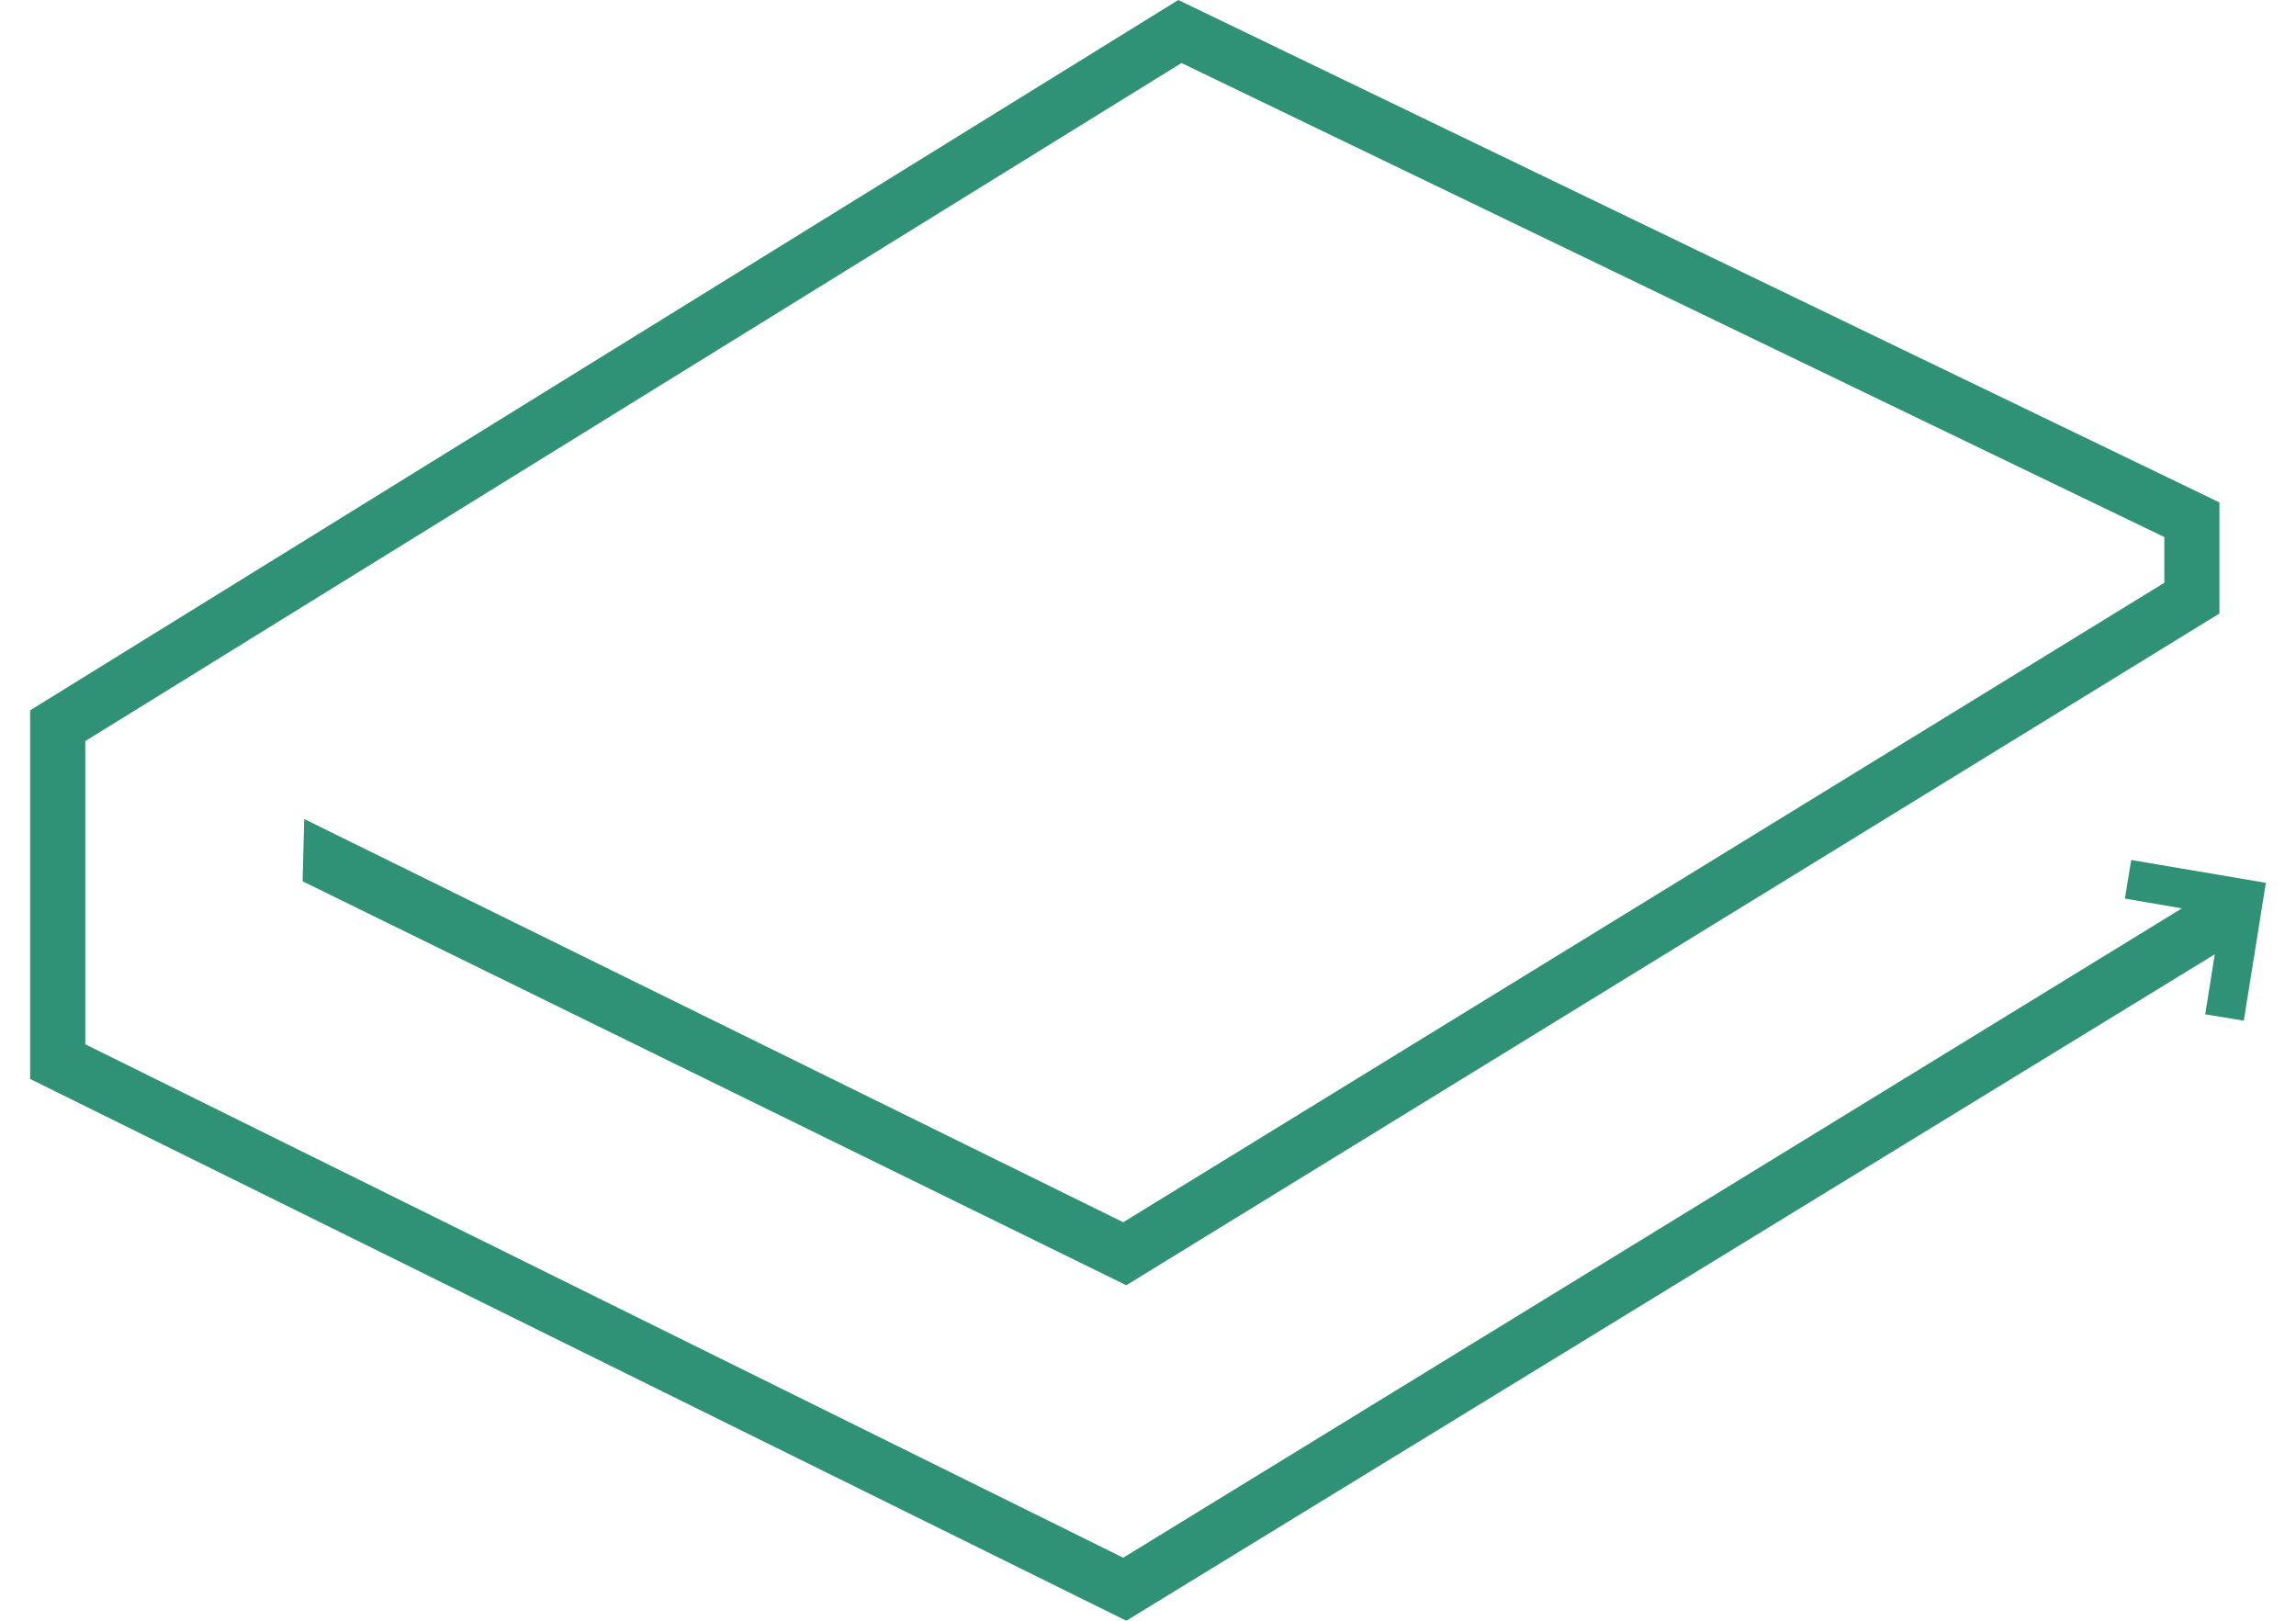 <svg fill="#2F9176" role="img" viewBox="0 0 34 24" xmlns="http://www.w3.org/2000/svg"><title>LBRY</title><path d="M32.656 15.02l0.233-1.469-1.423-0.245 0.094-0.571 1.994 0.338-0.327 2.041z m0.21-7.58v1.645l-16.187 9.947-12.198-5.982 0.024-0.922 12.128 5.971 15.417-9.469v-0.677L17.496 0.933 1.263 10.974v4.49l15.37 7.603 16.046-9.842 0.455 0.7-16.455 10.075L0.446 15.977v-5.458L17.449 0z"/></svg>